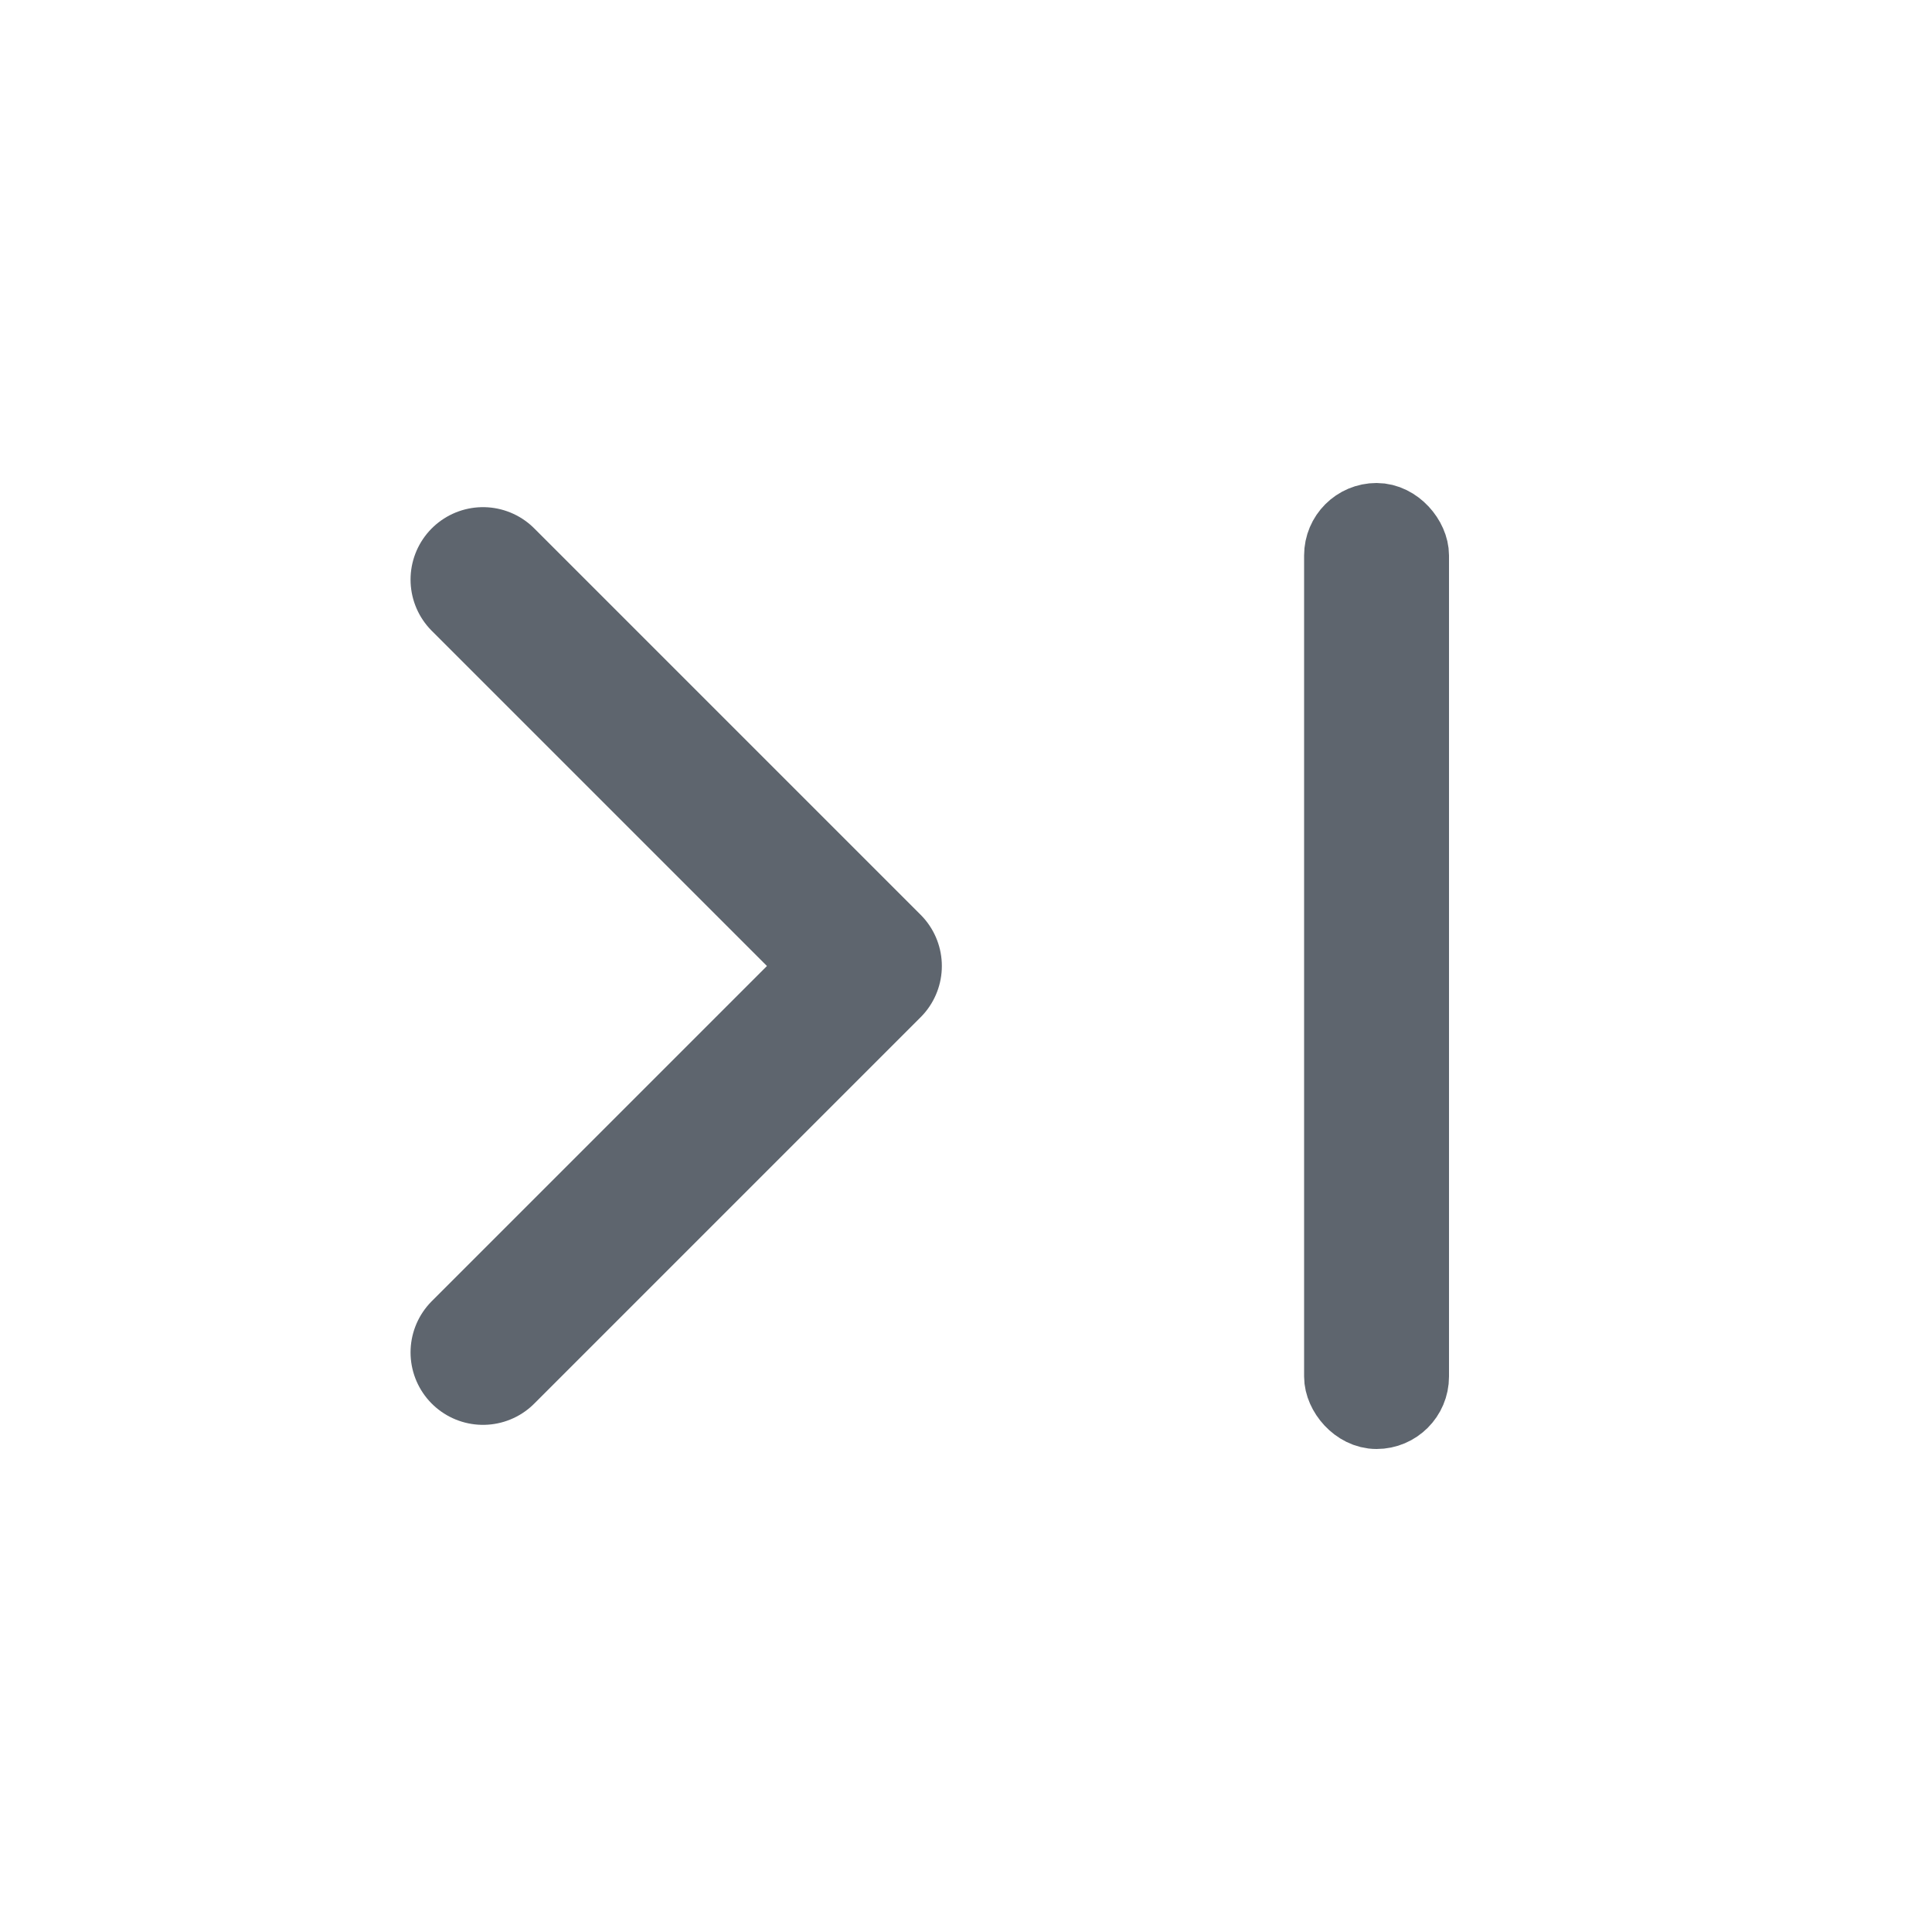 <svg width="20" height="20" viewBox="0 0 20 20" fill="none" xmlns="http://www.w3.org/2000/svg">
<rect x="13.875" y="5.375" width="0.75" height="9.25" rx="0.375" fill="#707070" stroke="#5E656E" stroke-width="0.75"/>
<path d="M5 6L9 10L5 14" stroke="#5E656E" stroke-width="1.5" stroke-linecap="round" stroke-linejoin="round"/>
</svg>
